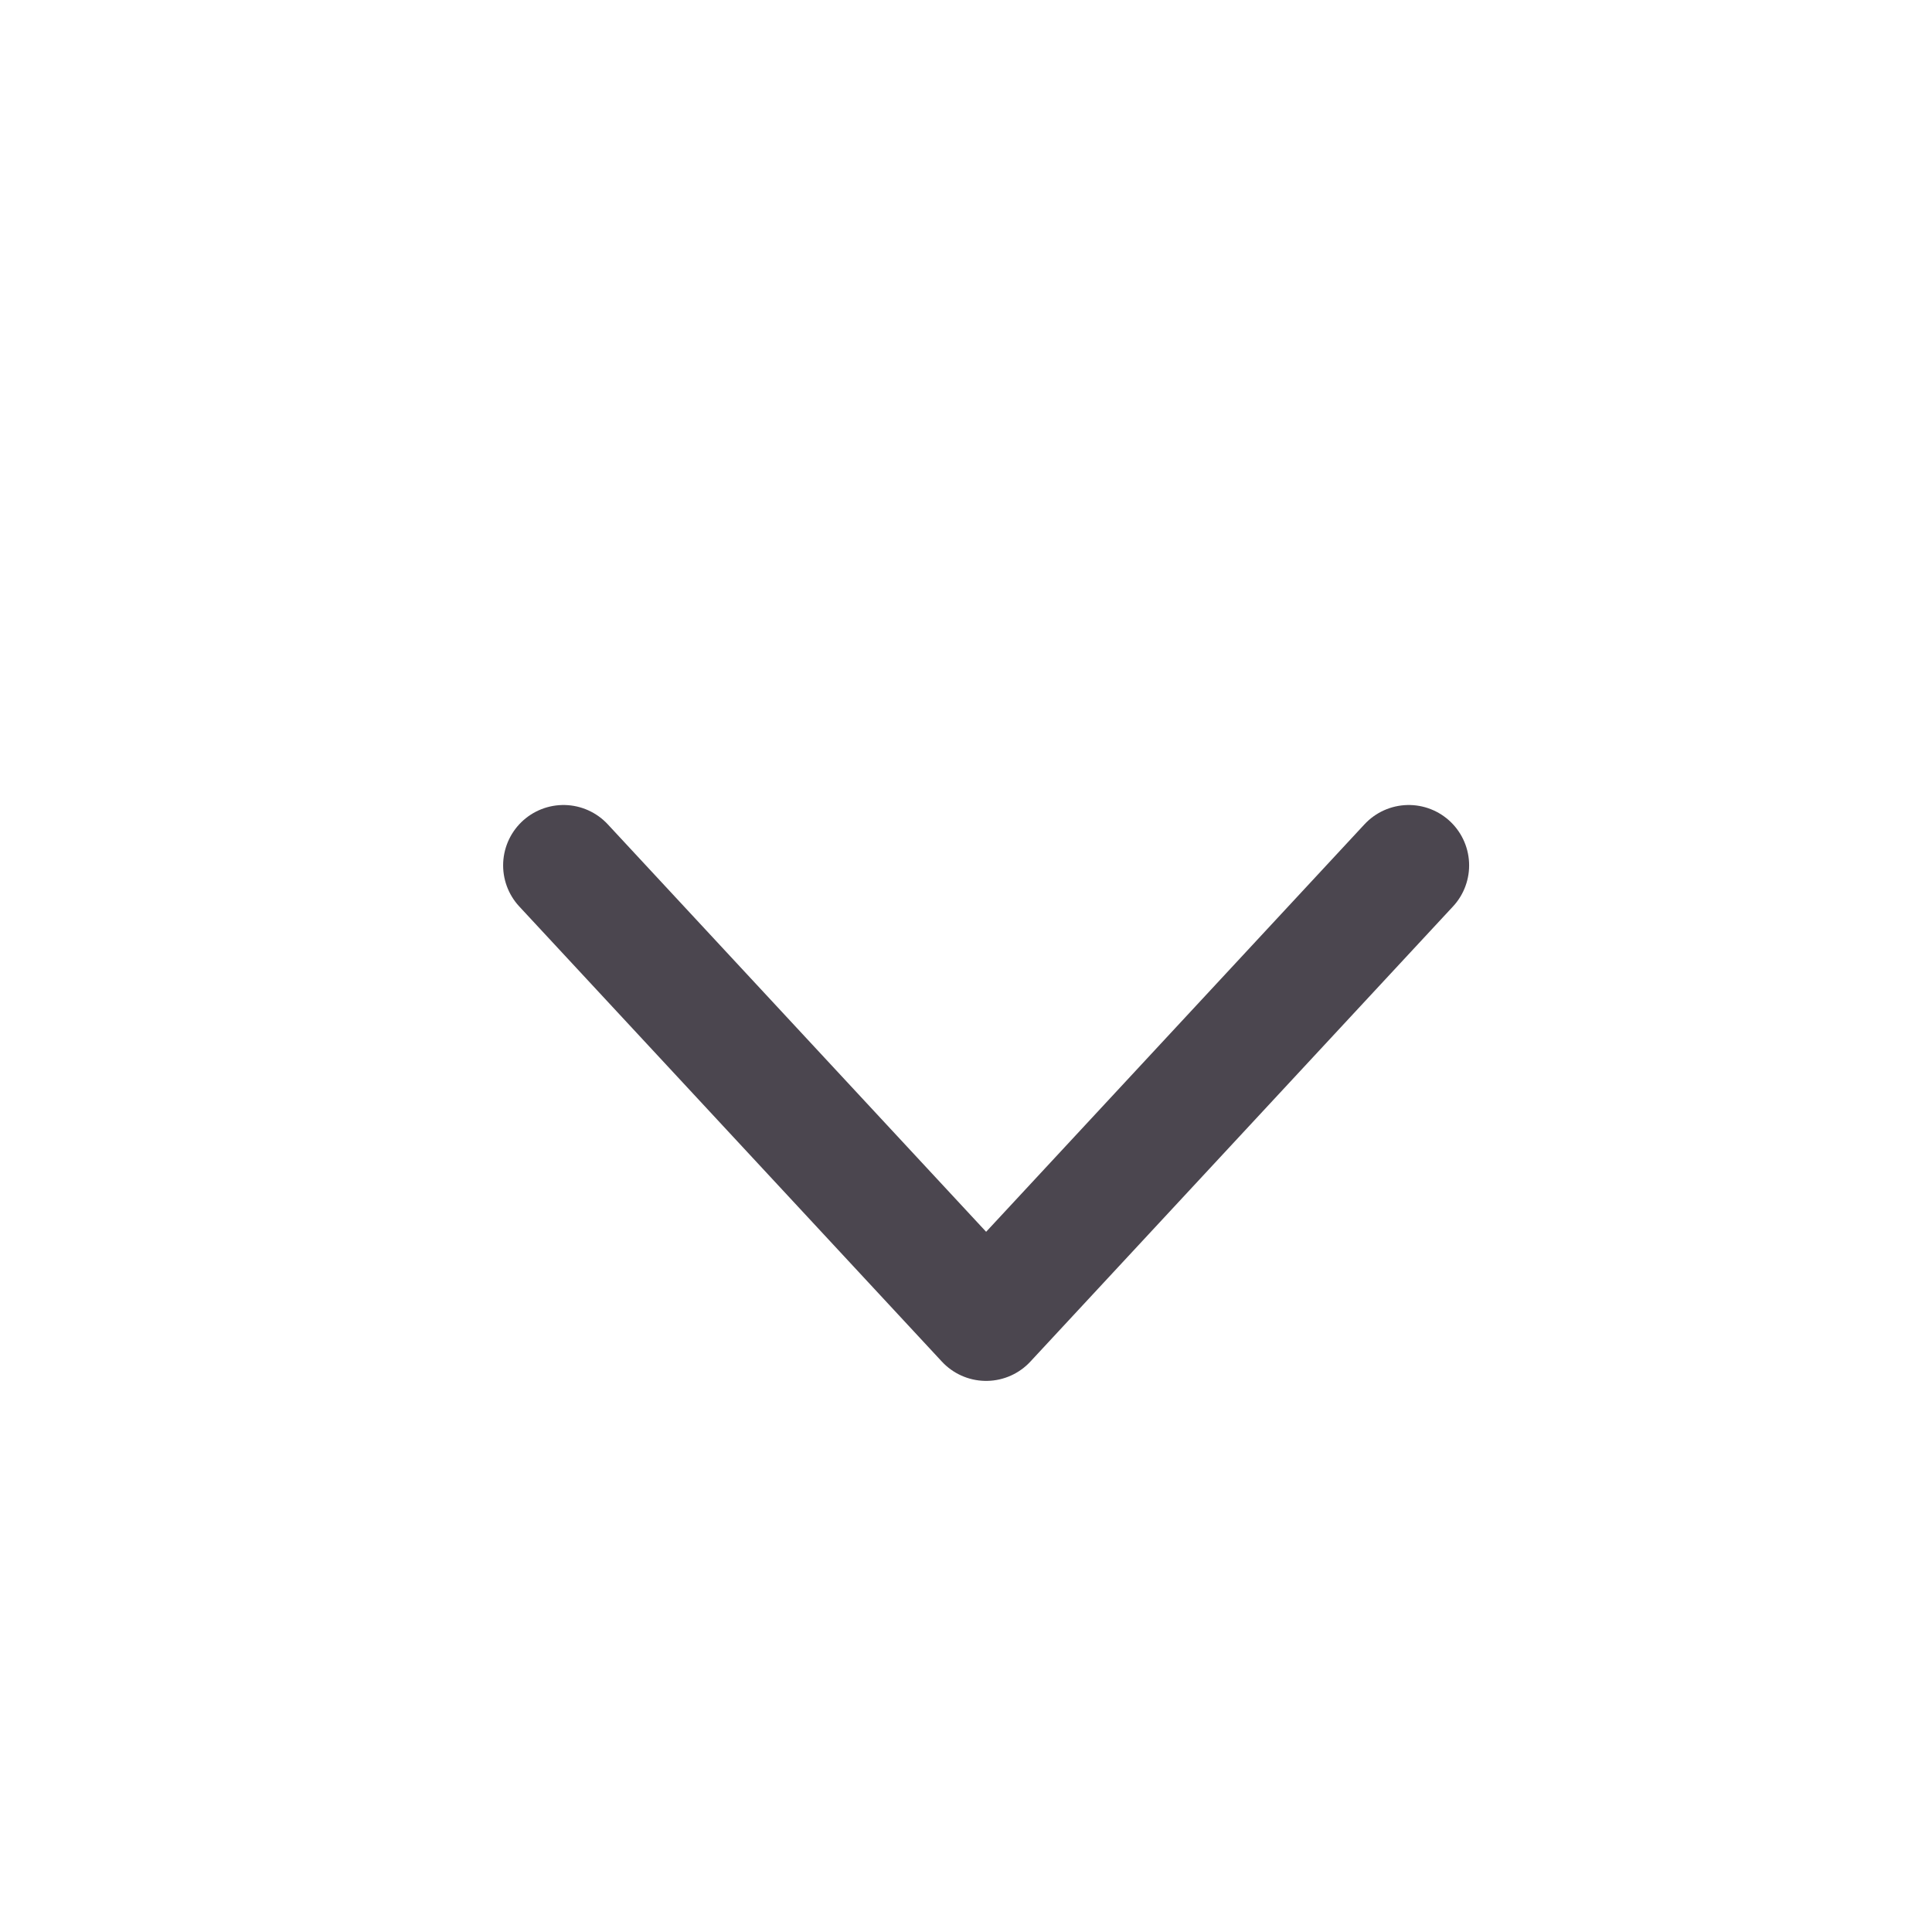 <svg width="24" height="24" viewBox="0 0 24 24" fill="none" xmlns="http://www.w3.org/2000/svg">
<path d="M17.5 10.75L12.25 16.404L7 10.75" stroke="#4B464F" stroke-width="1.5" stroke-linecap="round" stroke-linejoin="round"/>
</svg>

